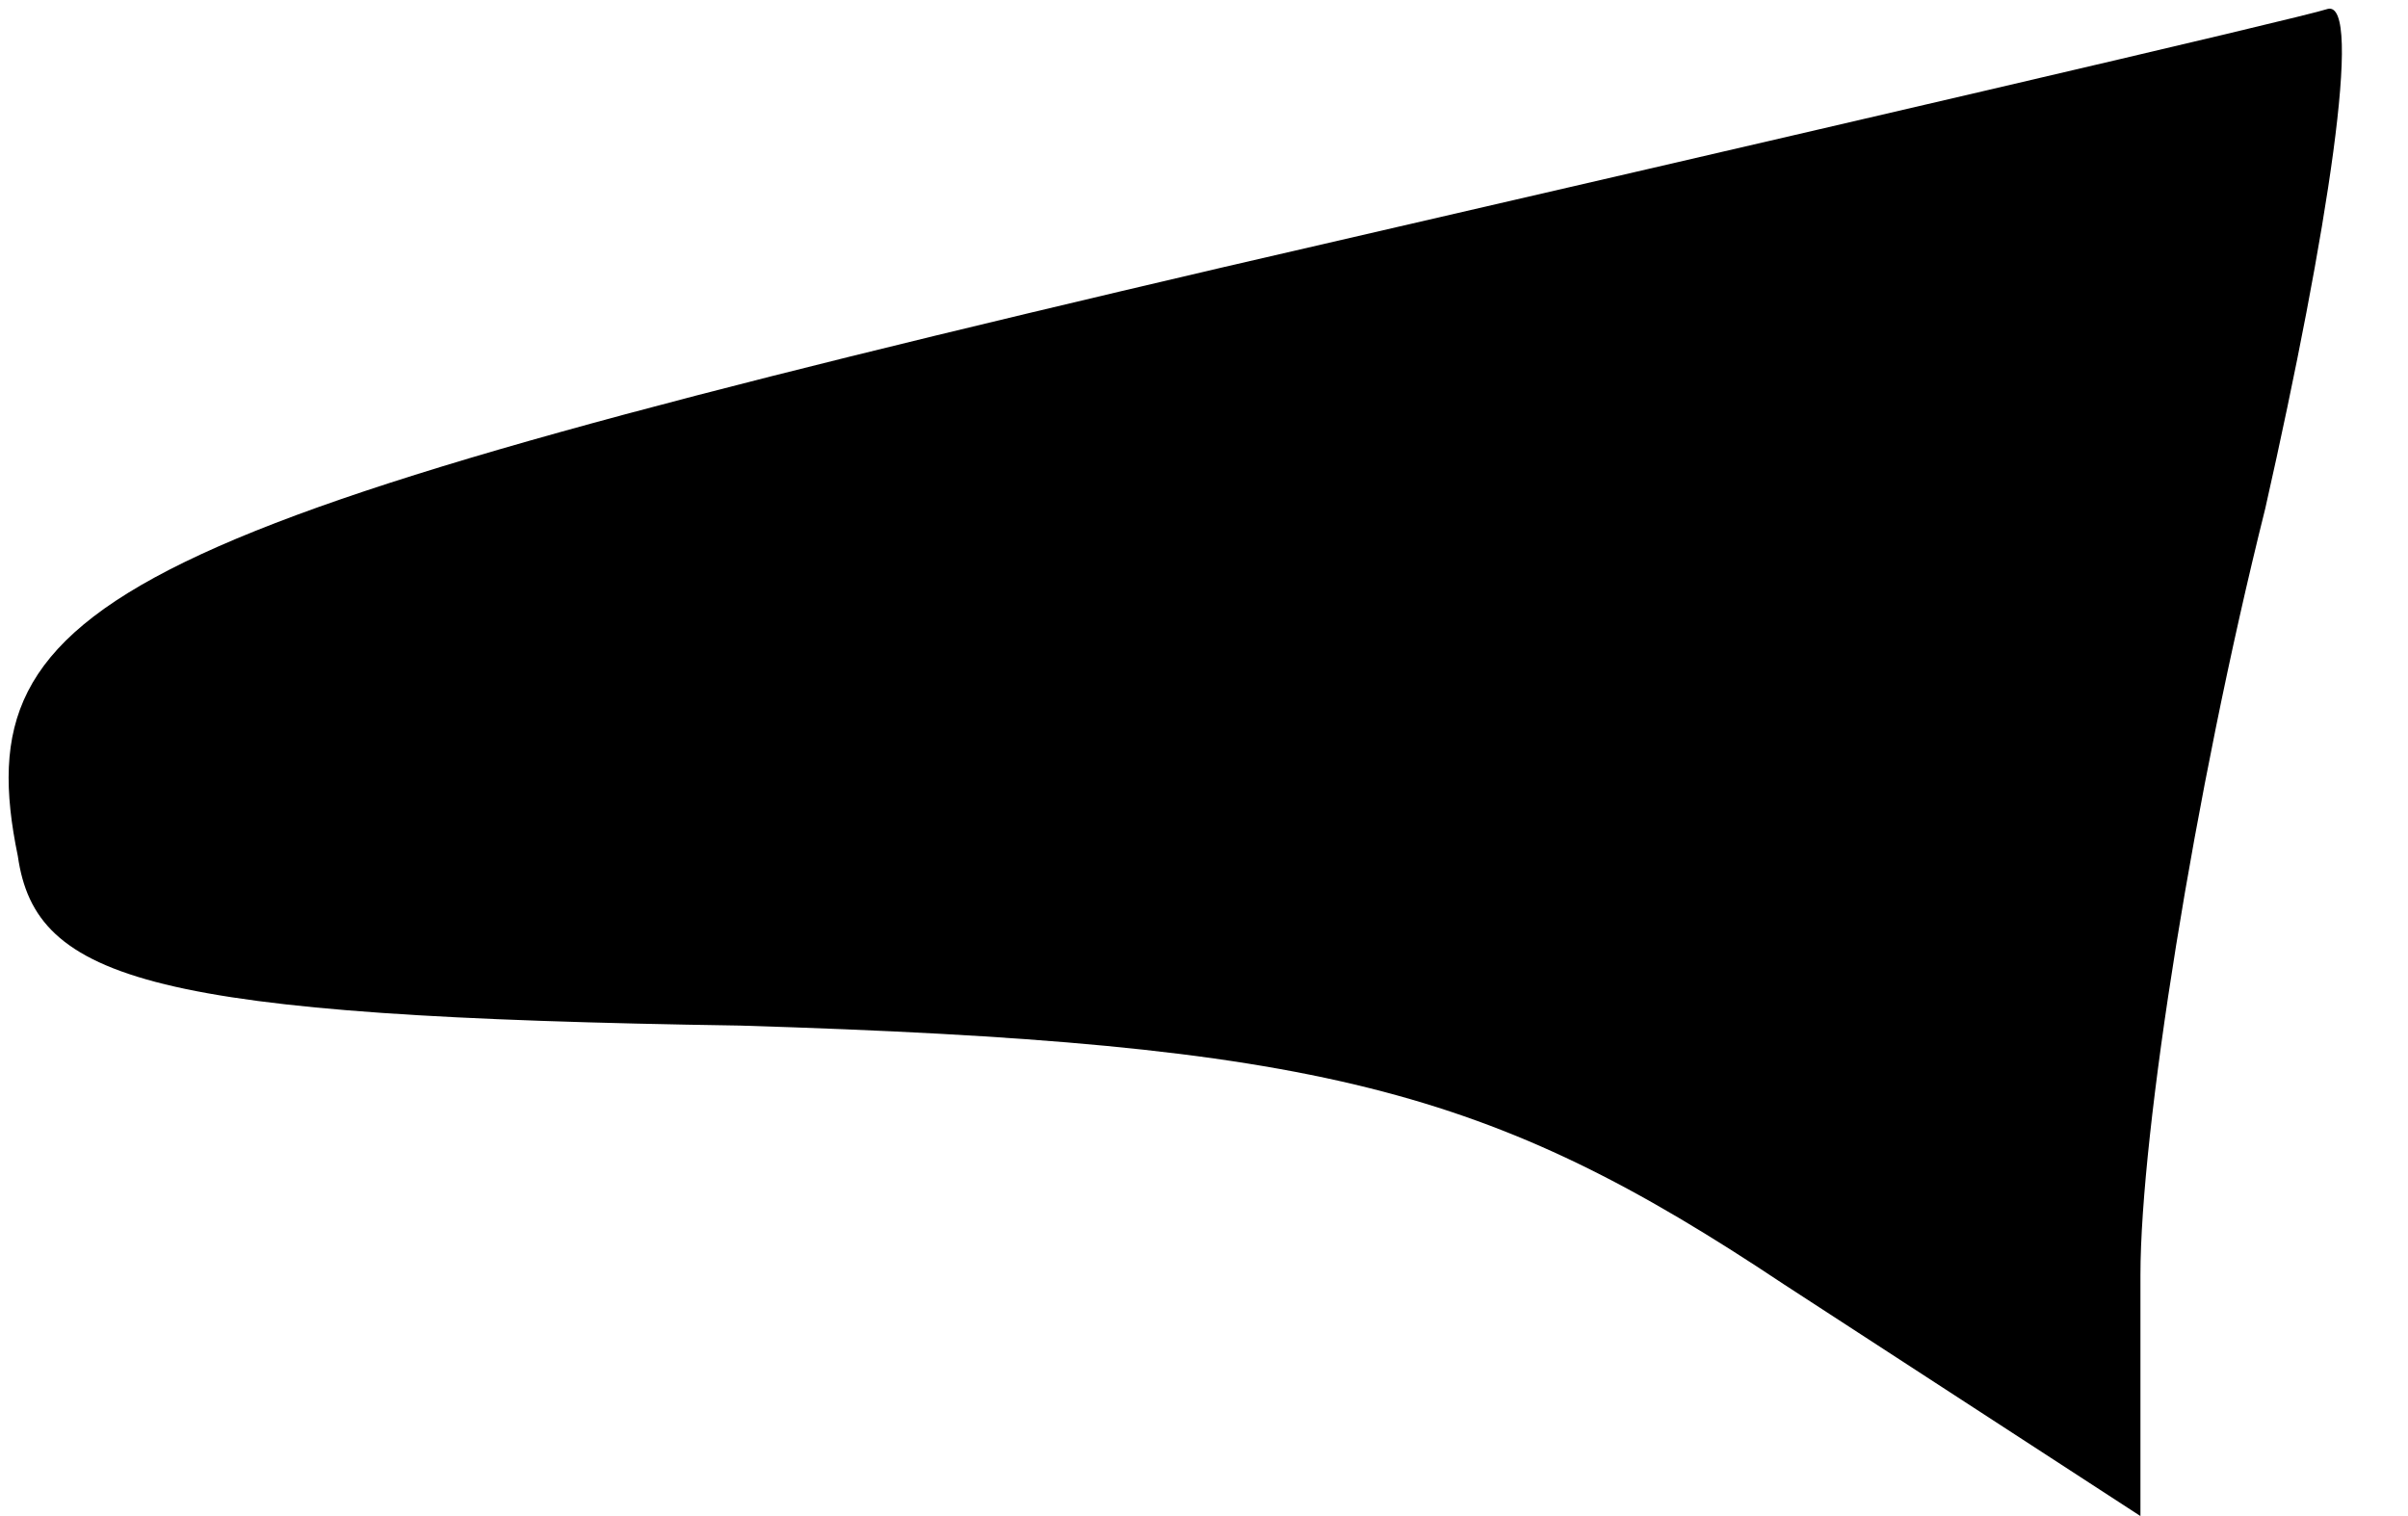 <?xml version="1.0" standalone="no"?>
<!DOCTYPE svg PUBLIC "-//W3C//DTD SVG 20010904//EN"
 "http://www.w3.org/TR/2001/REC-SVG-20010904/DTD/svg10.dtd">
<svg version="1.0" xmlns="http://www.w3.org/2000/svg"
 width="27pt" height="17pt" viewBox="0 0 27 17"
 preserveAspectRatio="xMidYMid meet">
<g transform="translate(0,17) scale(0.1,-0.1)"
fill="#000000" stroke="none">
<path fill="#000000" stroke="none" d="M137 140 c-124 -29 -141 -37 -135 -66
2 -14 15 -18 81 -19 65 -2 84 -7 117 -29 l40 -26 0 27 c0 16 6 54 14 86 7 31
11 57 7 56 -3 -1 -59 -14 -124 -29z"/>
</g>
</svg>
